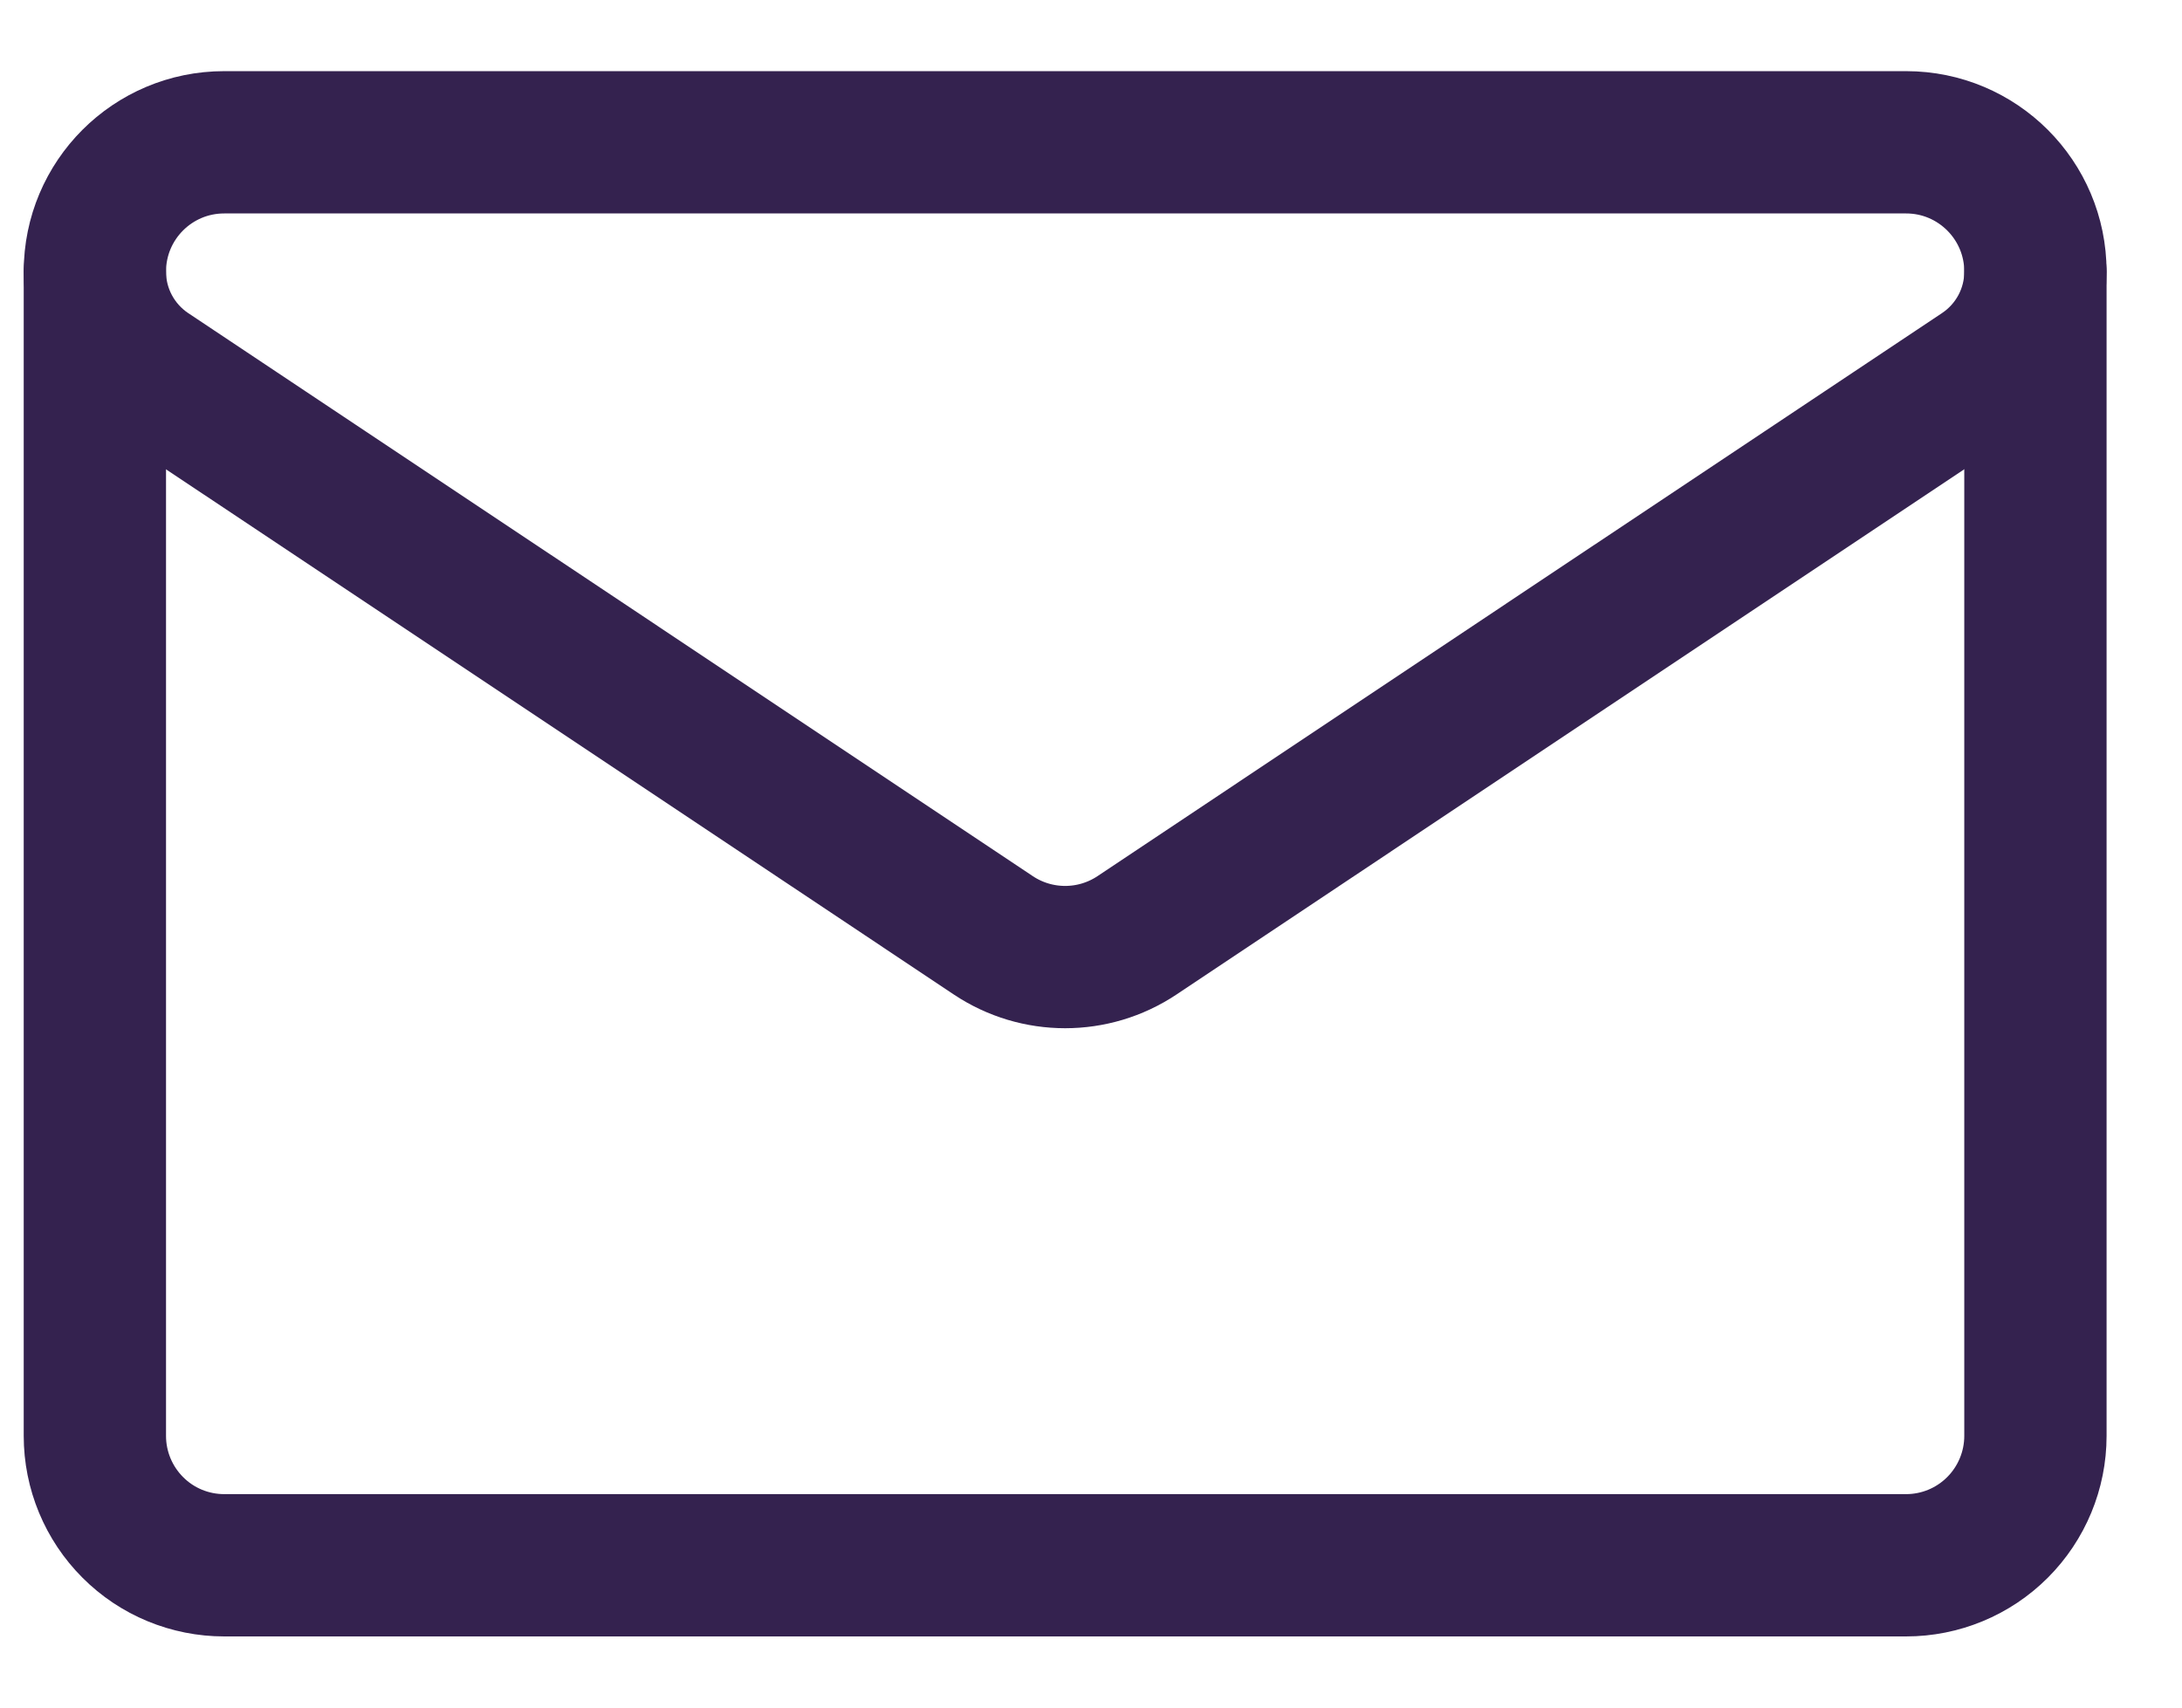 <svg width="23" height="18" viewBox="0 0 23 18" fill="none" xmlns="http://www.w3.org/2000/svg">
<path d="M1.567 3.924C1.213 3.687 1 3.29 1 2.864V2.863C1 2.11 1.61 1.5 2.363 1.5H20.092C20.844 1.5 21.455 2.11 21.455 2.863V2.864V2.864C21.455 3.29 21.242 3.687 20.887 3.924C19.157 5.077 13.944 8.552 11.984 9.86C11.526 10.165 10.929 10.165 10.471 9.86C8.511 8.552 3.297 5.077 1.567 3.924Z" stroke="#34224F" stroke-width="1.5" stroke-miterlimit="10" stroke-linecap="round" stroke-linejoin="round"/>
<path d="M1 2.864V15.136C1 15.498 1.144 15.845 1.4 16.101C1.655 16.357 2.002 16.5 2.364 16.5H20.091C20.453 16.5 20.799 16.357 21.055 16.101C21.311 15.845 21.455 15.498 21.455 15.136V2.864" stroke="#34224F" stroke-width="1.5" stroke-miterlimit="10" stroke-linecap="round" stroke-linejoin="round"/>
</svg>
